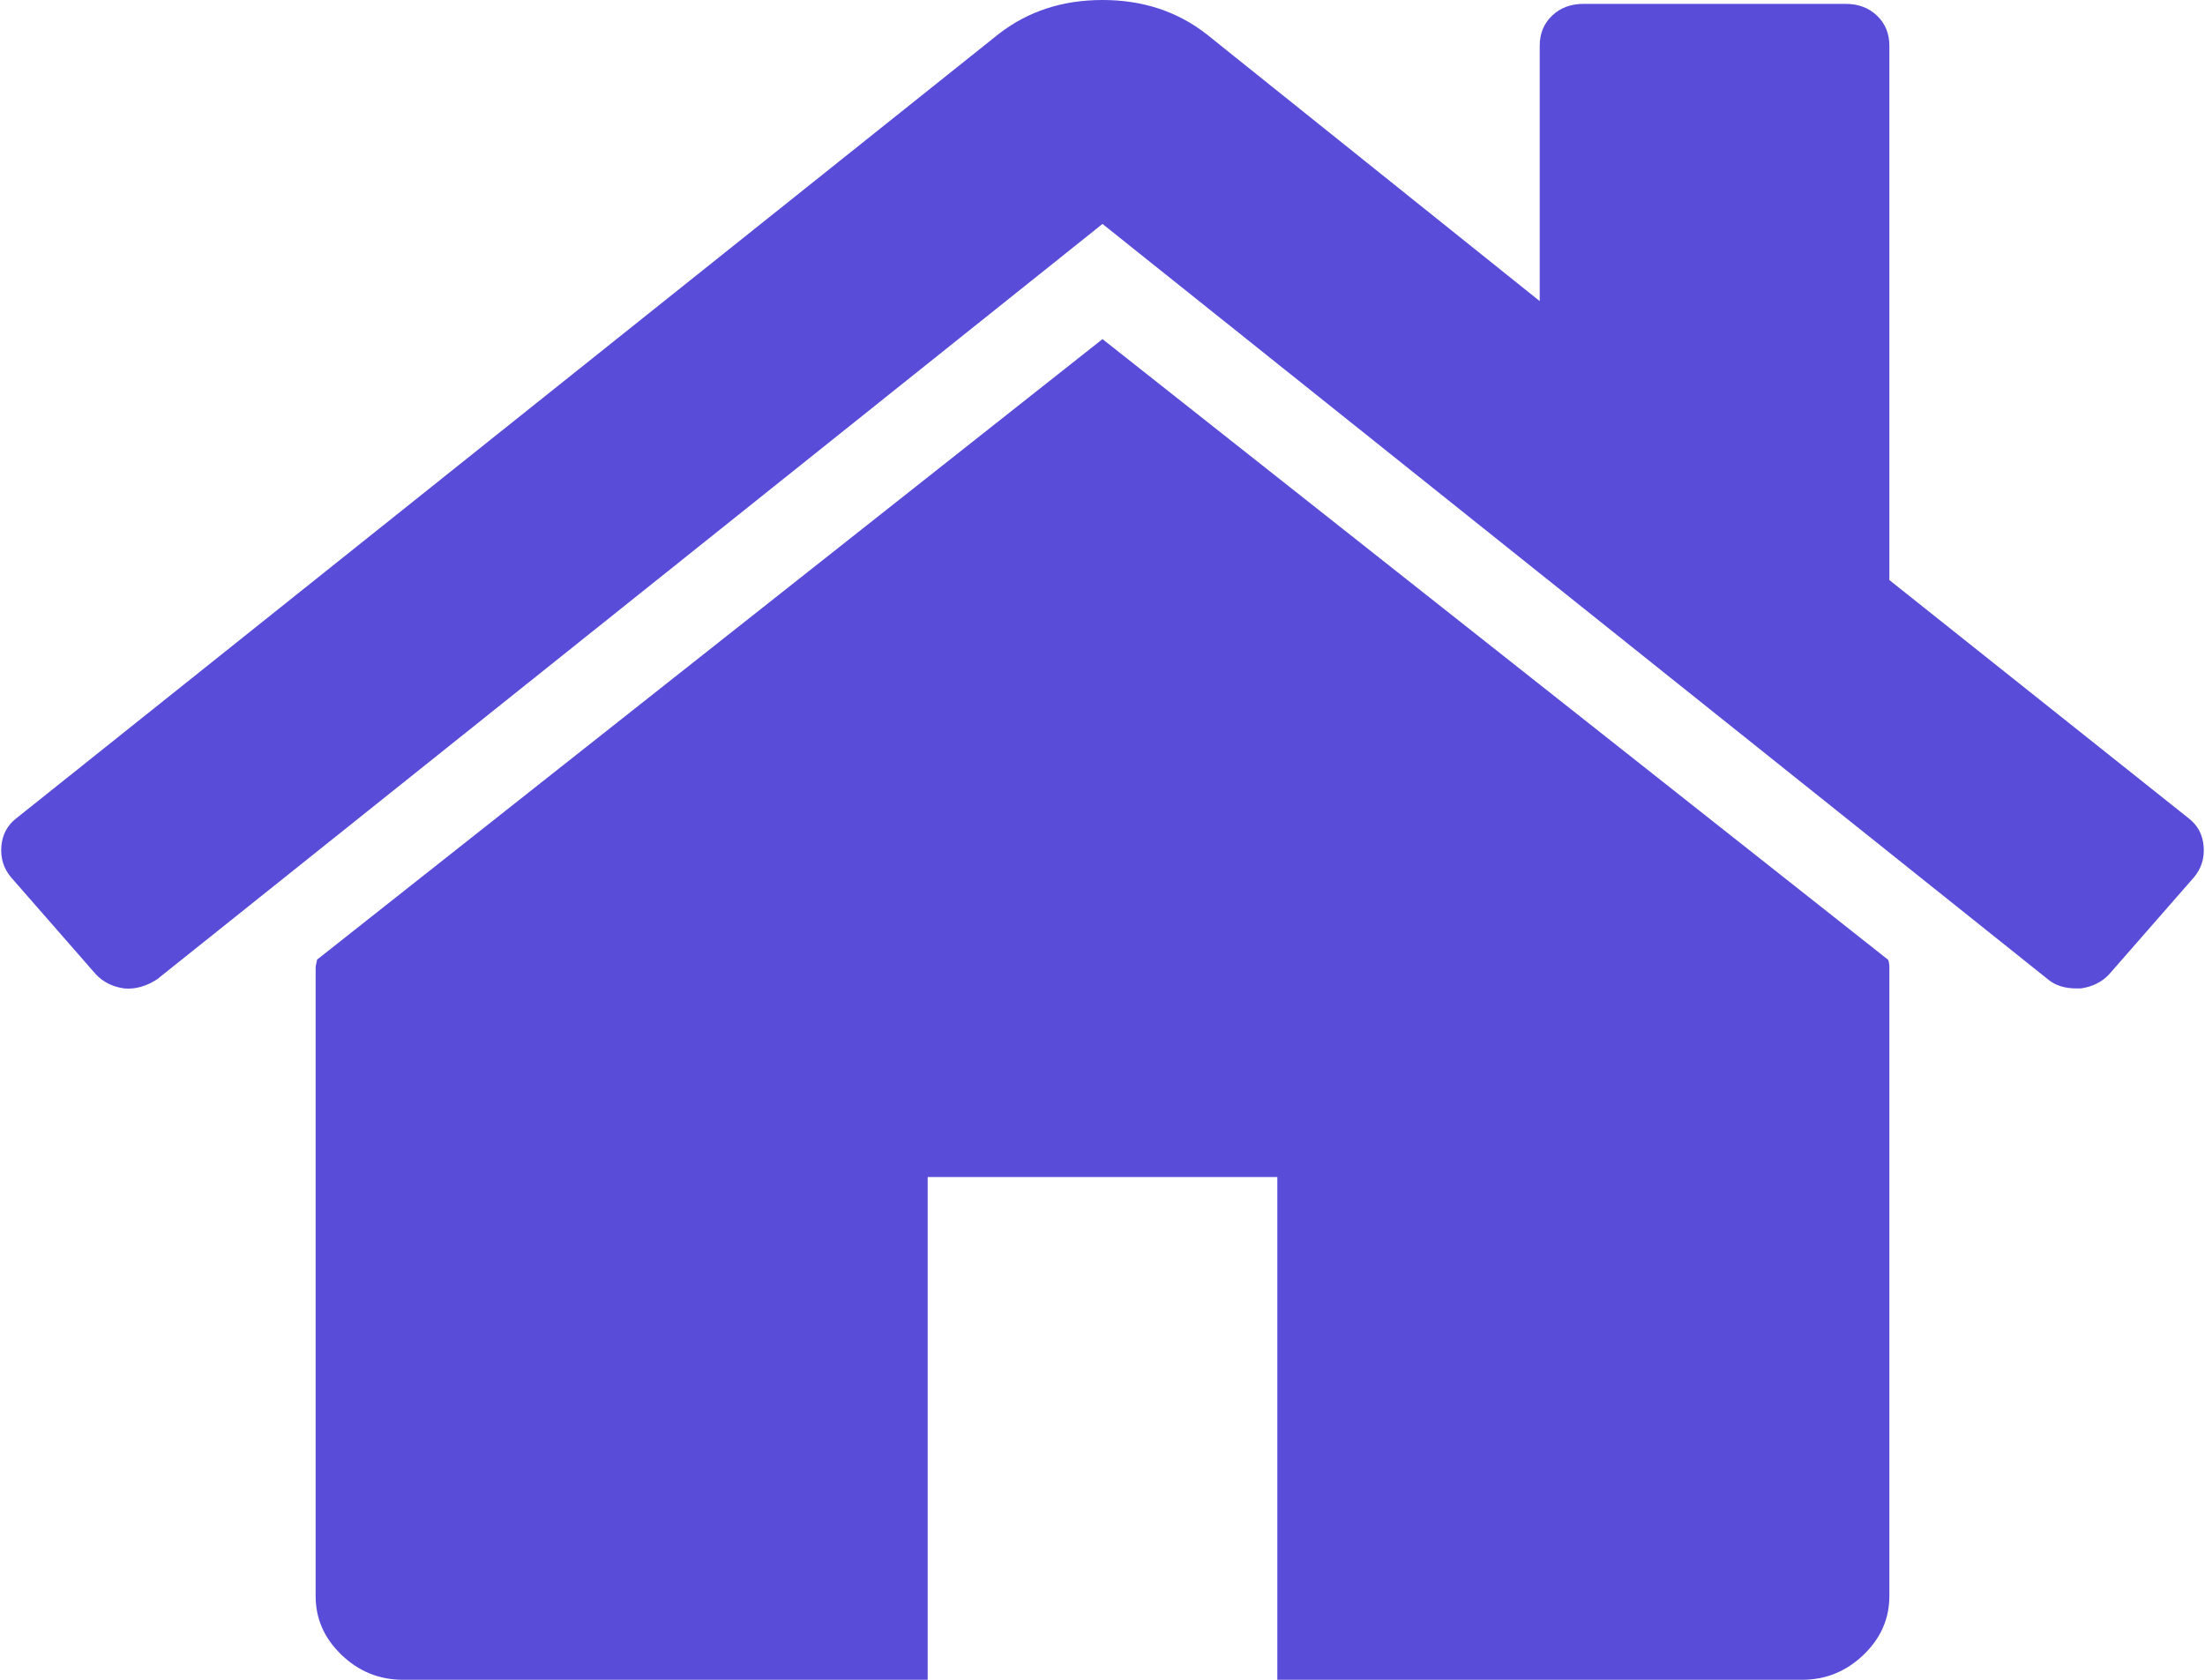 ﻿<?xml version="1.0" encoding="utf-8"?>
<svg version="1.1" xmlns:xlink="http://www.w3.org/1999/xlink" width="21px" height="16px" xmlns="http://www.w3.org/2000/svg">
  <g transform="matrix(1 0 0 1 -22 -40 )">
    <path d="M 17.981 9.141  C 17.99 9.158  17.994 9.183  17.994 9.216  L 17.994 15.202  C 17.994 15.418  17.912 15.605  17.747 15.763  C 17.582 15.921  17.387 16  17.162 16  L 12.165 16  L 12.165 11.211  L 8.835 11.211  L 8.835 16  L 3.838 16  C 3.613 16  3.418 15.921  3.253 15.763  C 3.088 15.605  3.006 15.418  3.006 15.202  L 3.006 9.216  C 3.006 9.208  3.008 9.195  3.012 9.178  C 3.016 9.162  3.019 9.149  3.019 9.141  L 10.5 3.23  L 17.981 9.141  Z M 20.987 8.062  C 20.996 8.175  20.965 8.272  20.896 8.355  L 20.089 9.278  C 20.02 9.353  19.929 9.399  19.816 9.415  L 19.777 9.415  C 19.664 9.415  19.573 9.386  19.504 9.328  L 10.5 2.133  L 1.496 9.328  C 1.392 9.395  1.288 9.424  1.184 9.415  C 1.071 9.399  0.98 9.353  0.911 9.278  L 0.104 8.355  C 0.035 8.272  0.004 8.175  0.013 8.062  C 0.022 7.95  0.069 7.861  0.156 7.794  L 9.511 0.324  C 9.789 0.108  10.118 0  10.5 0  C 10.882 0  11.211 0.108  11.489 0.324  L 14.664 2.868  L 14.664 0.436  C 14.664 0.32  14.703 0.224  14.781 0.15  C 14.859 0.075  14.958 0.037  15.08 0.037  L 17.578 0.037  C 17.7 0.037  17.799 0.075  17.877 0.15  C 17.955 0.224  17.994 0.32  17.994 0.436  L 17.994 5.525  L 20.844 7.794  C 20.931 7.861  20.978 7.95  20.987 8.062  Z " fill-rule="nonzero" fill="#584cd9" stroke="none" transform="matrix(1 0 0 1 22 40 )" />
  </g>
</svg>
